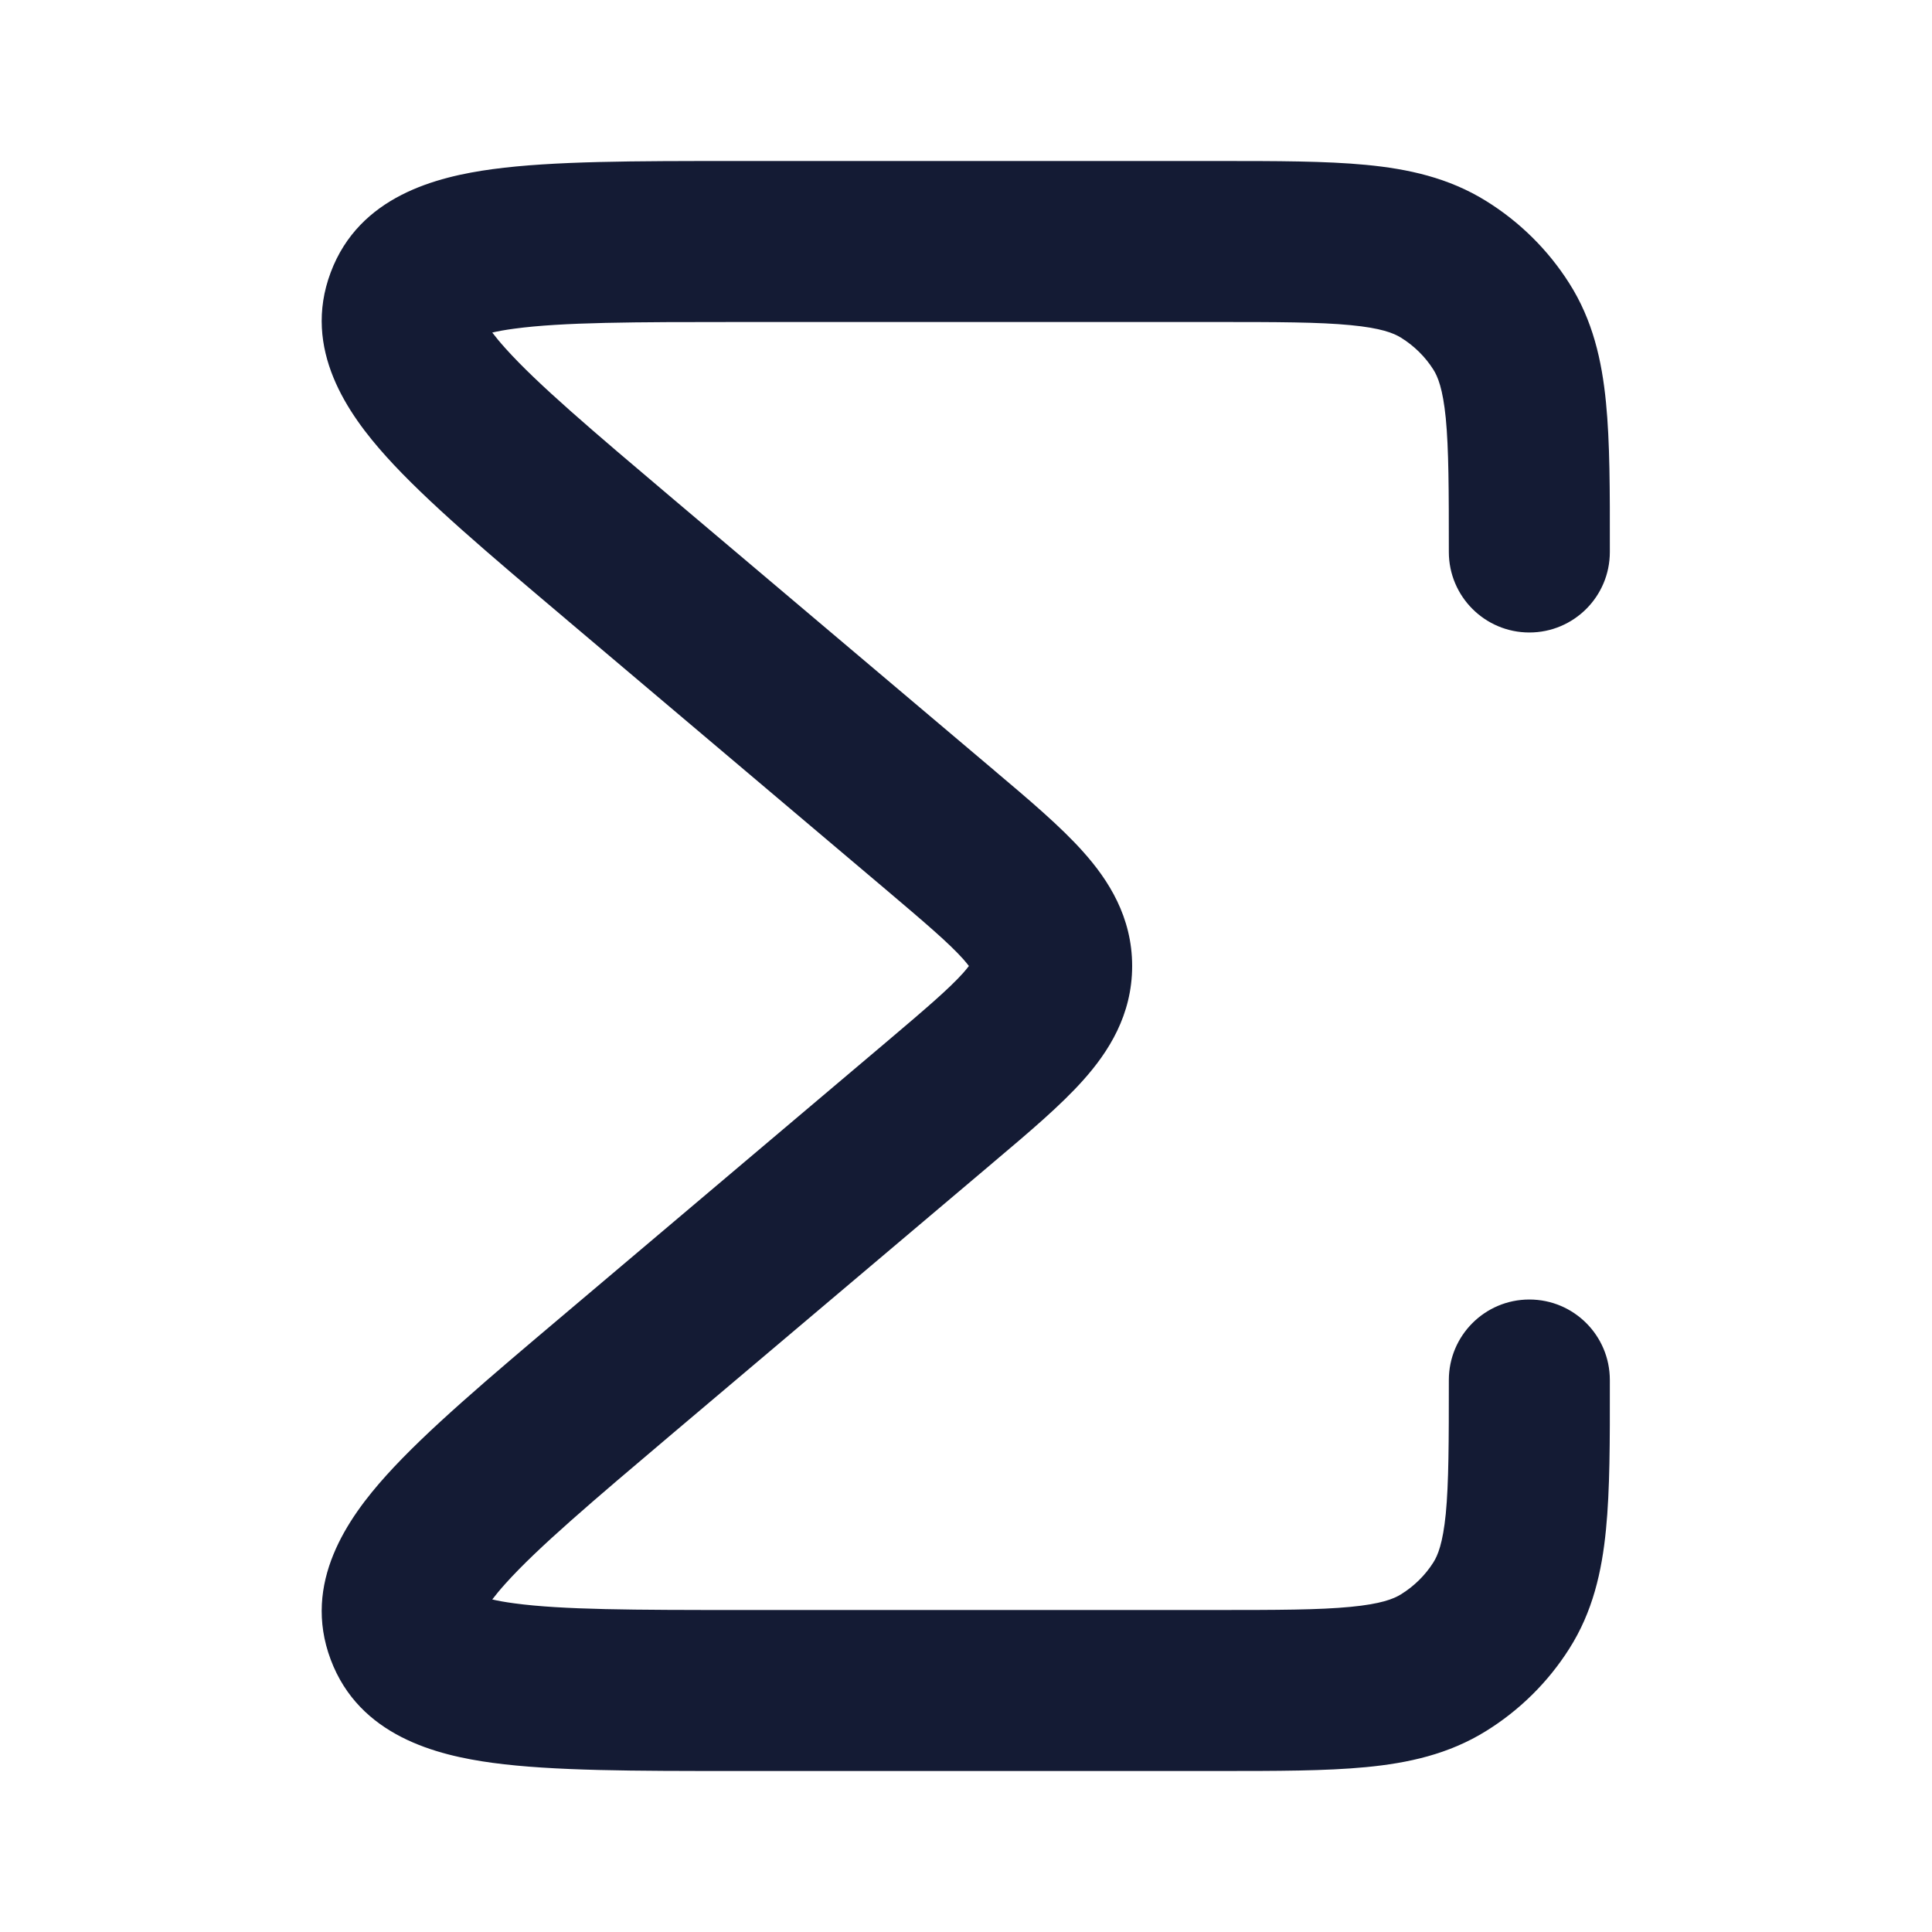 <svg width="24" height="24" viewBox="0 0 24 24" fill="none" xmlns="http://www.w3.org/2000/svg">
<path d="M9.118 2L9.197 2L15.135 2C15.857 2 16.469 2 16.968 2.048C17.492 2.098 17.995 2.208 18.458 2.495C18.875 2.753 19.229 3.102 19.492 3.516C19.786 3.977 19.899 4.478 19.95 4.999C19.999 5.493 19.999 6.098 19.998 6.809V6.809L19.998 6.857C19.998 7.409 19.551 7.857 18.998 7.857C18.446 7.857 17.998 7.409 17.998 6.857C17.998 6.085 17.997 5.579 17.96 5.195C17.923 4.827 17.861 4.678 17.805 4.59C17.704 4.431 17.567 4.296 17.404 4.195C17.311 4.137 17.154 4.075 16.777 4.039C16.385 4.001 15.87 4 15.088 4H9.197C7.872 4 6.986 4.002 6.388 4.083C6.274 4.098 6.184 4.115 6.115 4.131C6.156 4.185 6.21 4.251 6.282 4.331C6.681 4.774 7.352 5.344 8.358 6.195L12.301 9.528L12.349 9.568L12.349 9.569C12.777 9.93 13.176 10.267 13.458 10.584C13.769 10.932 14.064 11.39 14.064 12C14.064 12.61 13.769 13.068 13.458 13.416C13.176 13.733 12.777 14.07 12.349 14.431L12.349 14.431L12.301 14.472L8.358 17.805C7.352 18.656 6.681 19.226 6.282 19.669C6.21 19.749 6.156 19.815 6.115 19.869C6.184 19.885 6.274 19.902 6.388 19.917C6.986 19.998 7.872 20 9.197 20H15.088C15.87 20 16.385 19.999 16.777 19.961C17.154 19.925 17.311 19.863 17.404 19.805C17.567 19.704 17.704 19.569 17.805 19.41C17.861 19.322 17.923 19.173 17.96 18.805C17.997 18.421 17.998 17.915 17.998 17.143C17.998 16.591 18.446 16.143 18.998 16.143C19.551 16.143 19.998 16.591 19.998 17.143L19.998 17.191V17.191C19.999 17.902 19.999 18.507 19.95 19.001C19.899 19.522 19.786 20.023 19.492 20.484C19.229 20.898 18.875 21.247 18.458 21.505C17.995 21.792 17.492 21.902 16.968 21.952C16.469 22 15.857 22 15.135 22L9.118 22H9.118C7.893 22 6.869 22 6.121 21.899C5.426 21.805 4.464 21.566 4.108 20.616C3.749 19.659 4.329 18.85 4.796 18.331C5.298 17.773 6.077 17.115 7.006 16.33L7.006 16.33L11.01 12.945C11.502 12.528 11.789 12.283 11.966 12.085C11.997 12.05 12.019 12.022 12.036 12C12.019 11.978 11.997 11.95 11.966 11.915C11.789 11.717 11.502 11.472 11.01 11.055L7.067 7.722L7.006 7.67C6.077 6.885 5.298 6.227 4.796 5.669C4.329 5.15 3.749 4.341 4.108 3.384C4.464 2.434 5.426 2.195 6.121 2.101C6.869 2 7.893 2 9.118 2Z" fill="#141B34"/>
</svg>
